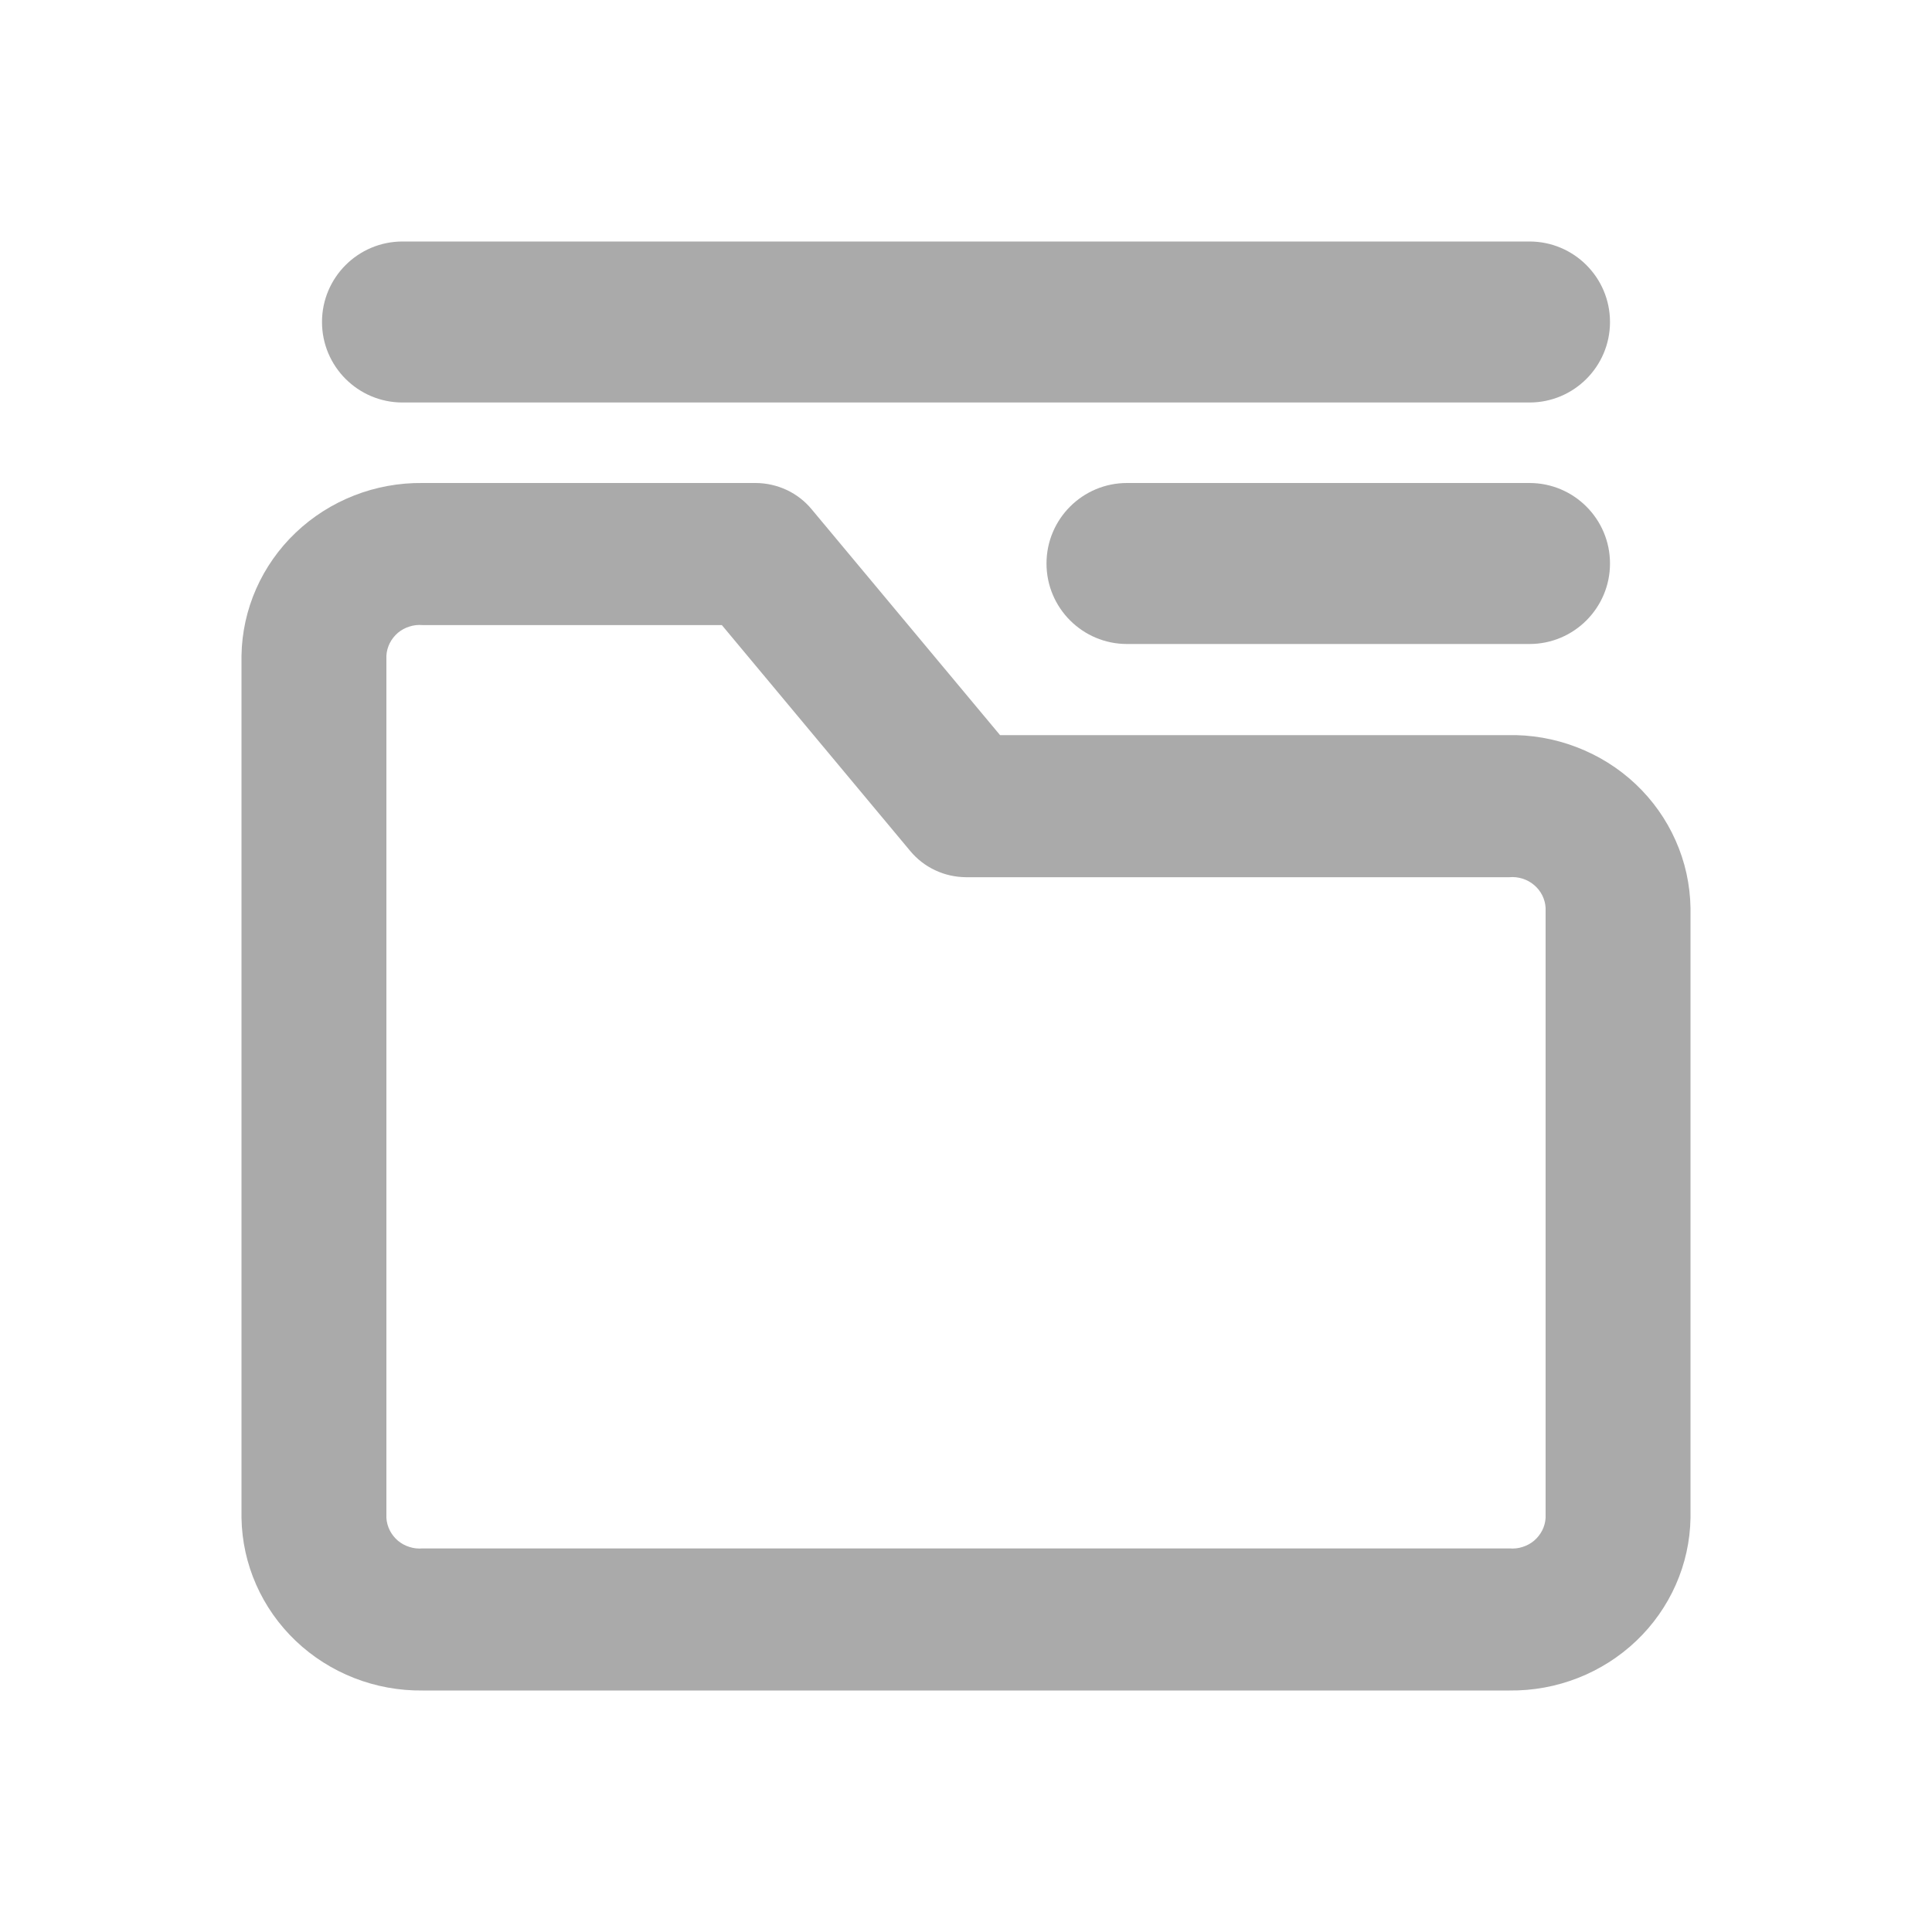 <svg width="24" height="24" viewBox="0 0 24 24" fill="none" xmlns="http://www.w3.org/2000/svg">
<path fill-rule="evenodd" clip-rule="evenodd" d="M4 4C4 3.448 4.448 3 5 3H19C19.552 3 20 3.448 20 4C20 4.552 19.552 5 19 5H5C4.448 5 4 4.552 4 4Z" fill="#AAAAAA"/>
<path fill-rule="evenodd" clip-rule="evenodd" d="M13 7C13 6.448 13.448 6 14 6H19C19.552 6 20 6.448 20 7C20 7.552 19.552 8 19 8H14C13.448 8 13 7.552 13 7Z" fill="#AAAAAA"/>
<path d="M18.75 21H5.25C4.662 21.007 4.095 20.785 3.673 20.383C3.252 19.982 3.009 19.432 3 18.856V8.144C3.009 7.568 3.252 7.018 3.673 6.617C4.095 6.215 4.662 5.993 5.25 6H9.39C9.523 6.001 9.654 6.031 9.774 6.087C9.894 6.144 9.999 6.225 10.083 6.327L12.423 9.132H18.723C19.016 9.125 19.308 9.175 19.582 9.28C19.856 9.384 20.105 9.54 20.317 9.739C20.529 9.939 20.698 10.177 20.815 10.441C20.933 10.705 20.995 10.989 21 11.277V18.856C20.991 19.432 20.748 19.982 20.327 20.383C19.905 20.785 19.338 21.007 18.75 21ZM4.8 15.053V18.856C4.803 18.91 4.818 18.963 4.842 19.011C4.867 19.06 4.901 19.103 4.943 19.139C4.985 19.174 5.034 19.201 5.087 19.217C5.139 19.234 5.195 19.24 5.25 19.235H18.75C18.805 19.24 18.861 19.234 18.913 19.217C18.966 19.201 19.015 19.174 19.057 19.139C19.099 19.103 19.133 19.06 19.158 19.011C19.182 18.963 19.197 18.91 19.2 18.856V11.277C19.197 11.222 19.182 11.169 19.158 11.121C19.133 11.072 19.099 11.029 19.057 10.994C19.015 10.958 18.966 10.931 18.913 10.915C18.861 10.898 18.805 10.892 18.75 10.897H12C11.867 10.896 11.736 10.867 11.616 10.81C11.496 10.754 11.391 10.672 11.307 10.571L8.967 7.765H5.25C5.195 7.76 5.139 7.766 5.087 7.783C5.034 7.799 4.985 7.826 4.943 7.861C4.901 7.897 4.867 7.94 4.842 7.989C4.818 8.037 4.803 8.09 4.8 8.144V15.053Z" fill="#AAAAAA"/>
</svg>
